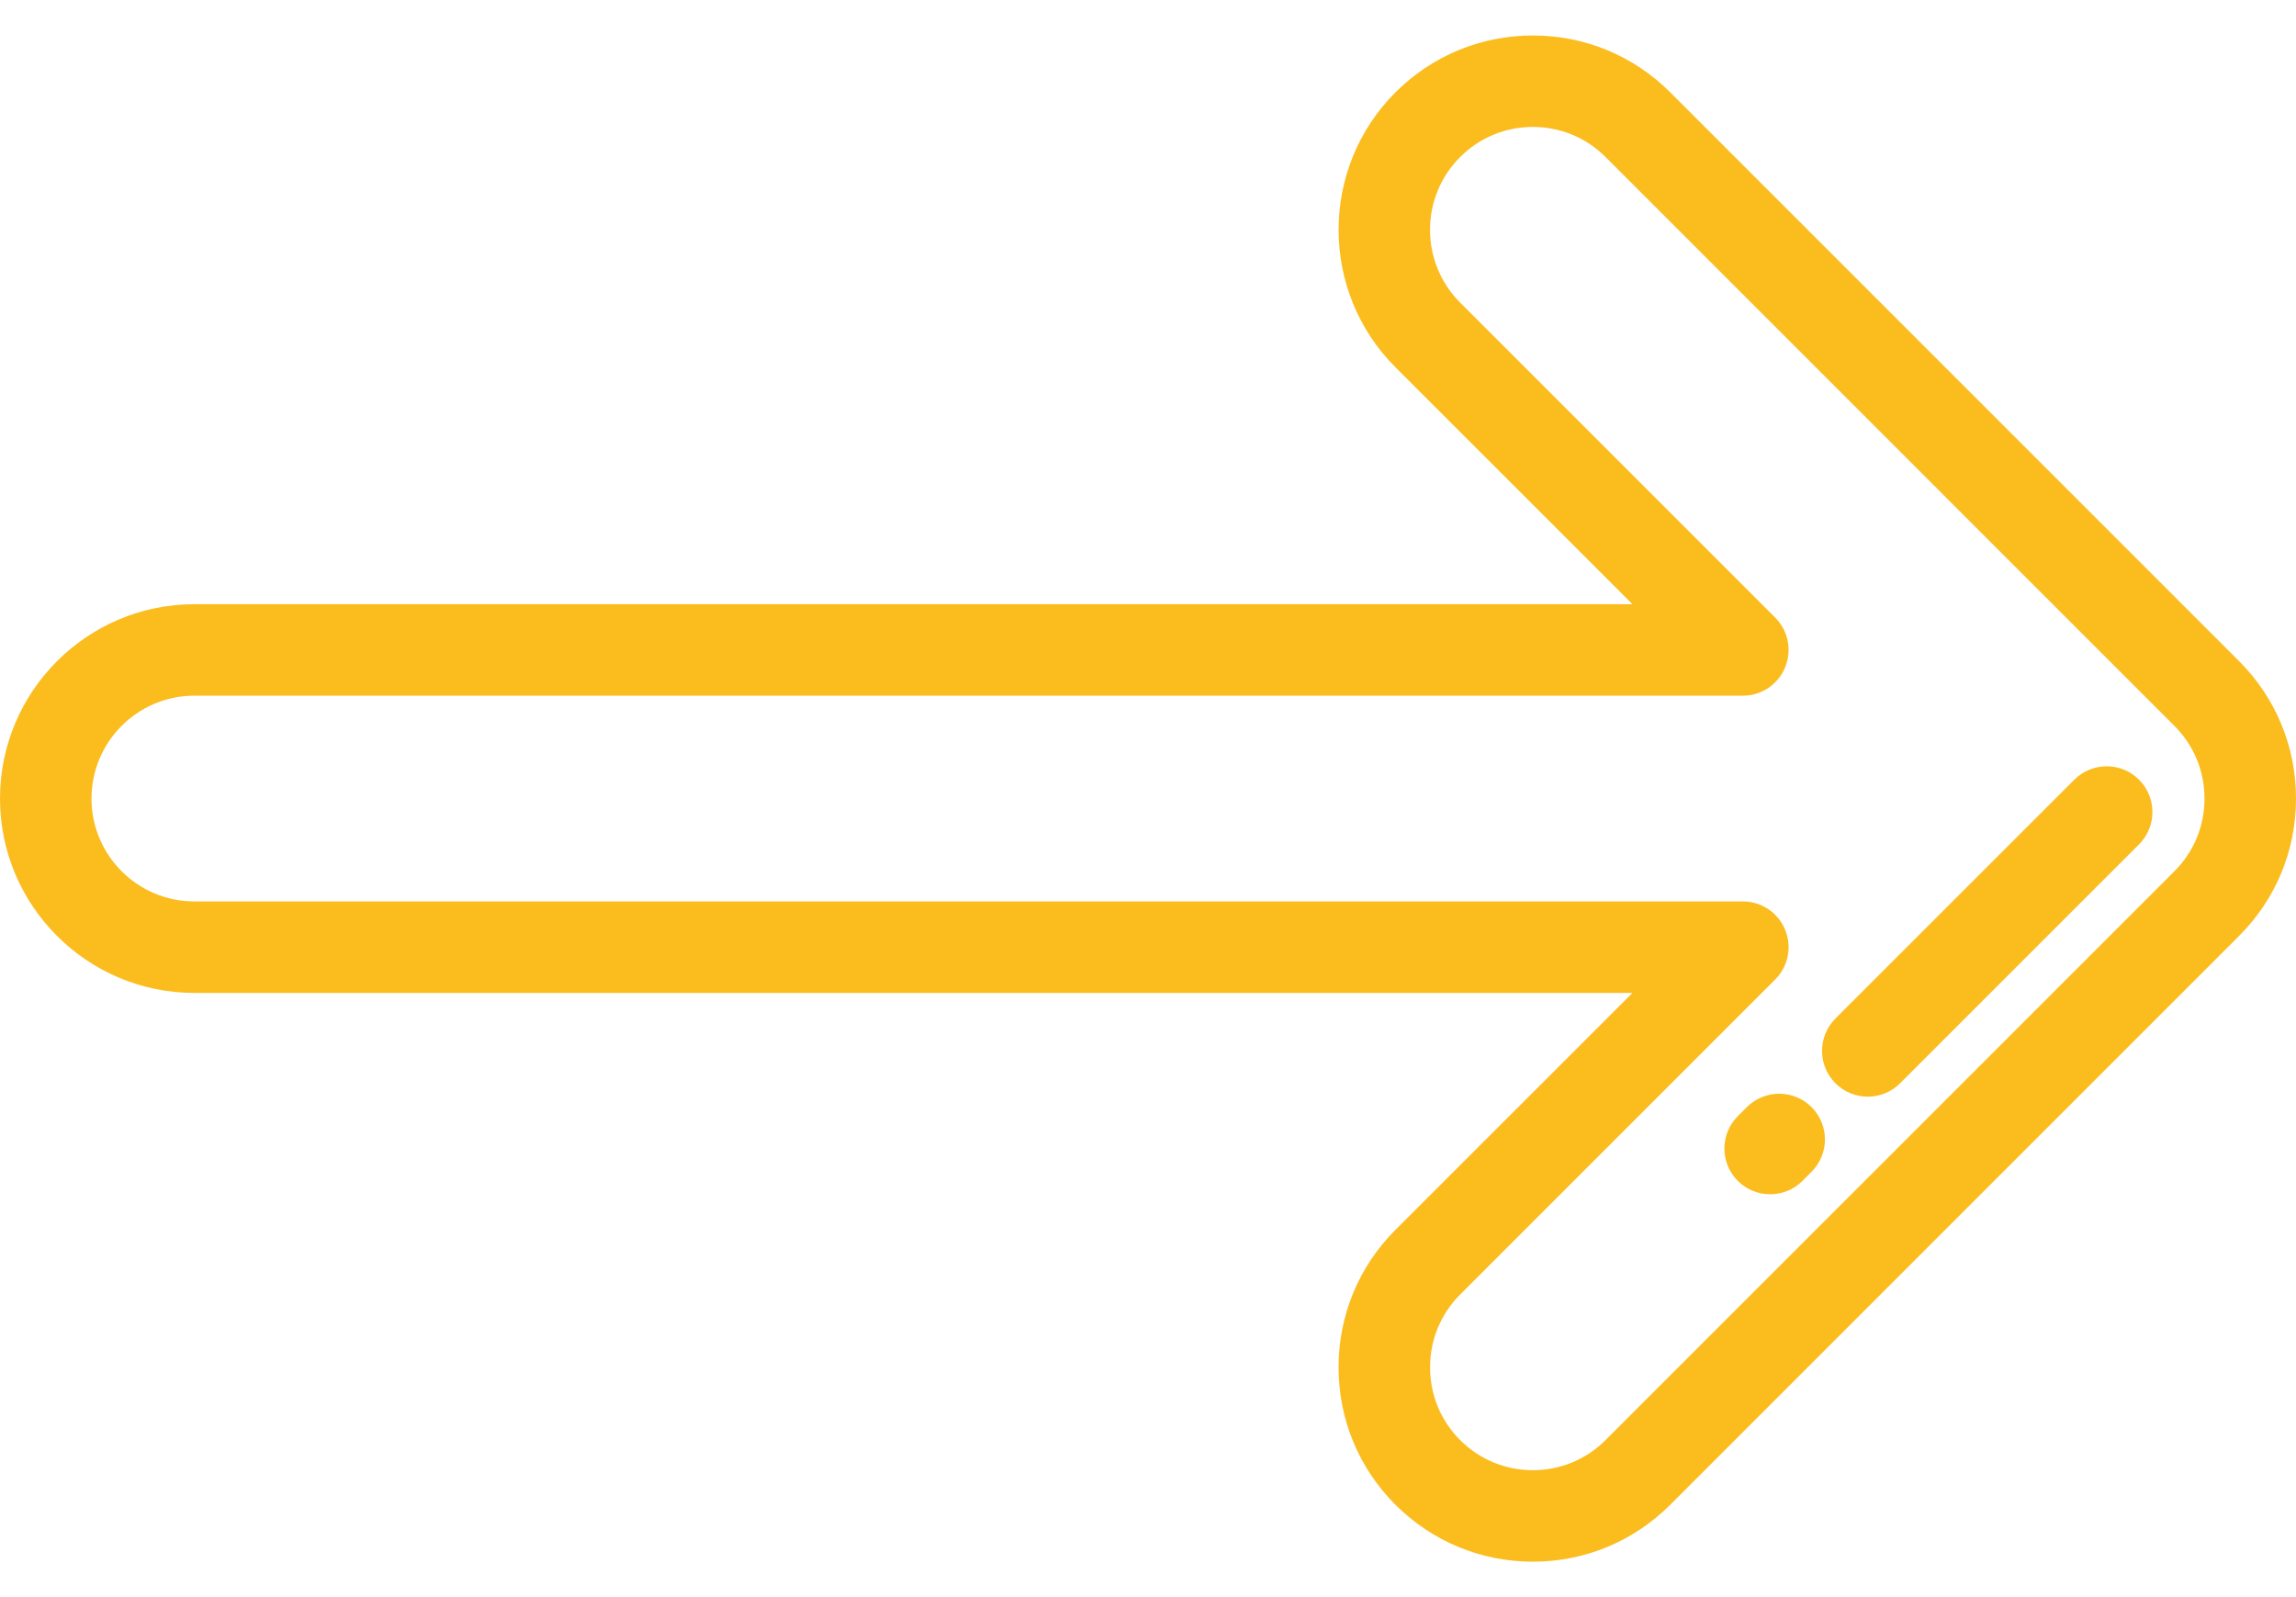 <svg width="46" height="32" viewBox="0 0 46 32" fill="none" xmlns="http://www.w3.org/2000/svg">
<g clip-path="url(#clip0_2474_740)">
<path d="M3.894 12.106H32.706L27.957 7.358C26.439 5.84 26.439 3.369 27.957 1.851C28.693 1.116 29.671 0.711 30.711 0.711C31.751 0.711 32.728 1.116 33.464 1.851L44.859 13.246C45.595 13.982 46 14.96 46 16C46 17.04 45.595 18.018 44.859 18.753L33.464 30.149C32.728 30.884 31.751 31.29 30.711 31.29C29.671 31.29 28.692 30.884 27.957 30.149C27.222 29.414 26.818 28.437 26.818 27.396C26.818 26.355 27.222 25.377 27.957 24.642L32.706 19.894H3.894C1.747 19.894 0 18.147 0 16C0 13.853 1.747 12.106 3.894 12.106ZM3.894 18.061H34.918C35.289 18.061 35.623 18.285 35.764 18.627C35.906 18.969 35.828 19.363 35.566 19.625L29.253 25.938C28.865 26.327 28.651 26.844 28.651 27.396C28.651 27.947 28.865 28.465 29.253 28.853H29.253C29.642 29.242 30.16 29.457 30.711 29.457C31.261 29.457 31.779 29.242 32.168 28.853L43.564 17.457C43.953 17.068 44.167 16.551 44.167 16C44.167 15.449 43.953 14.932 43.563 14.543L32.168 3.147C31.779 2.758 31.261 2.543 30.711 2.543C30.16 2.543 29.642 2.758 29.253 3.147C28.449 3.951 28.449 5.258 29.253 6.062L35.566 12.374C35.828 12.637 35.906 13.031 35.764 13.373C35.623 13.716 35.288 13.939 34.918 13.939H3.894C2.757 13.939 1.833 14.863 1.833 16C1.833 17.137 2.757 18.061 3.894 18.061Z" fill="#FBBC1E"/>
<path d="M34.816 22.364L34.998 22.182C35.356 21.825 35.936 21.825 36.294 22.182C36.652 22.54 36.652 23.12 36.294 23.478L36.112 23.66C35.934 23.839 35.699 23.928 35.465 23.928C35.23 23.928 34.995 23.839 34.816 23.66C34.459 23.302 34.459 22.722 34.816 22.364Z" fill="#FBBC1E"/>
<path d="M36.772 20.408L41.559 15.622C41.917 15.264 42.497 15.264 42.855 15.622C43.213 15.98 43.213 16.56 42.855 16.918L38.068 21.704C37.889 21.883 37.655 21.973 37.42 21.973C37.186 21.973 36.952 21.883 36.772 21.704C36.415 21.346 36.415 20.766 36.772 20.408Z" fill="#FBBC1E"/>
</g>
<defs>
<clipPath id="clip0_2474_740">
<rect width="46" height="32" fill="white" transform="matrix(-1 0 0 1 46 0)"/>
</clipPath>
</defs>
</svg>
